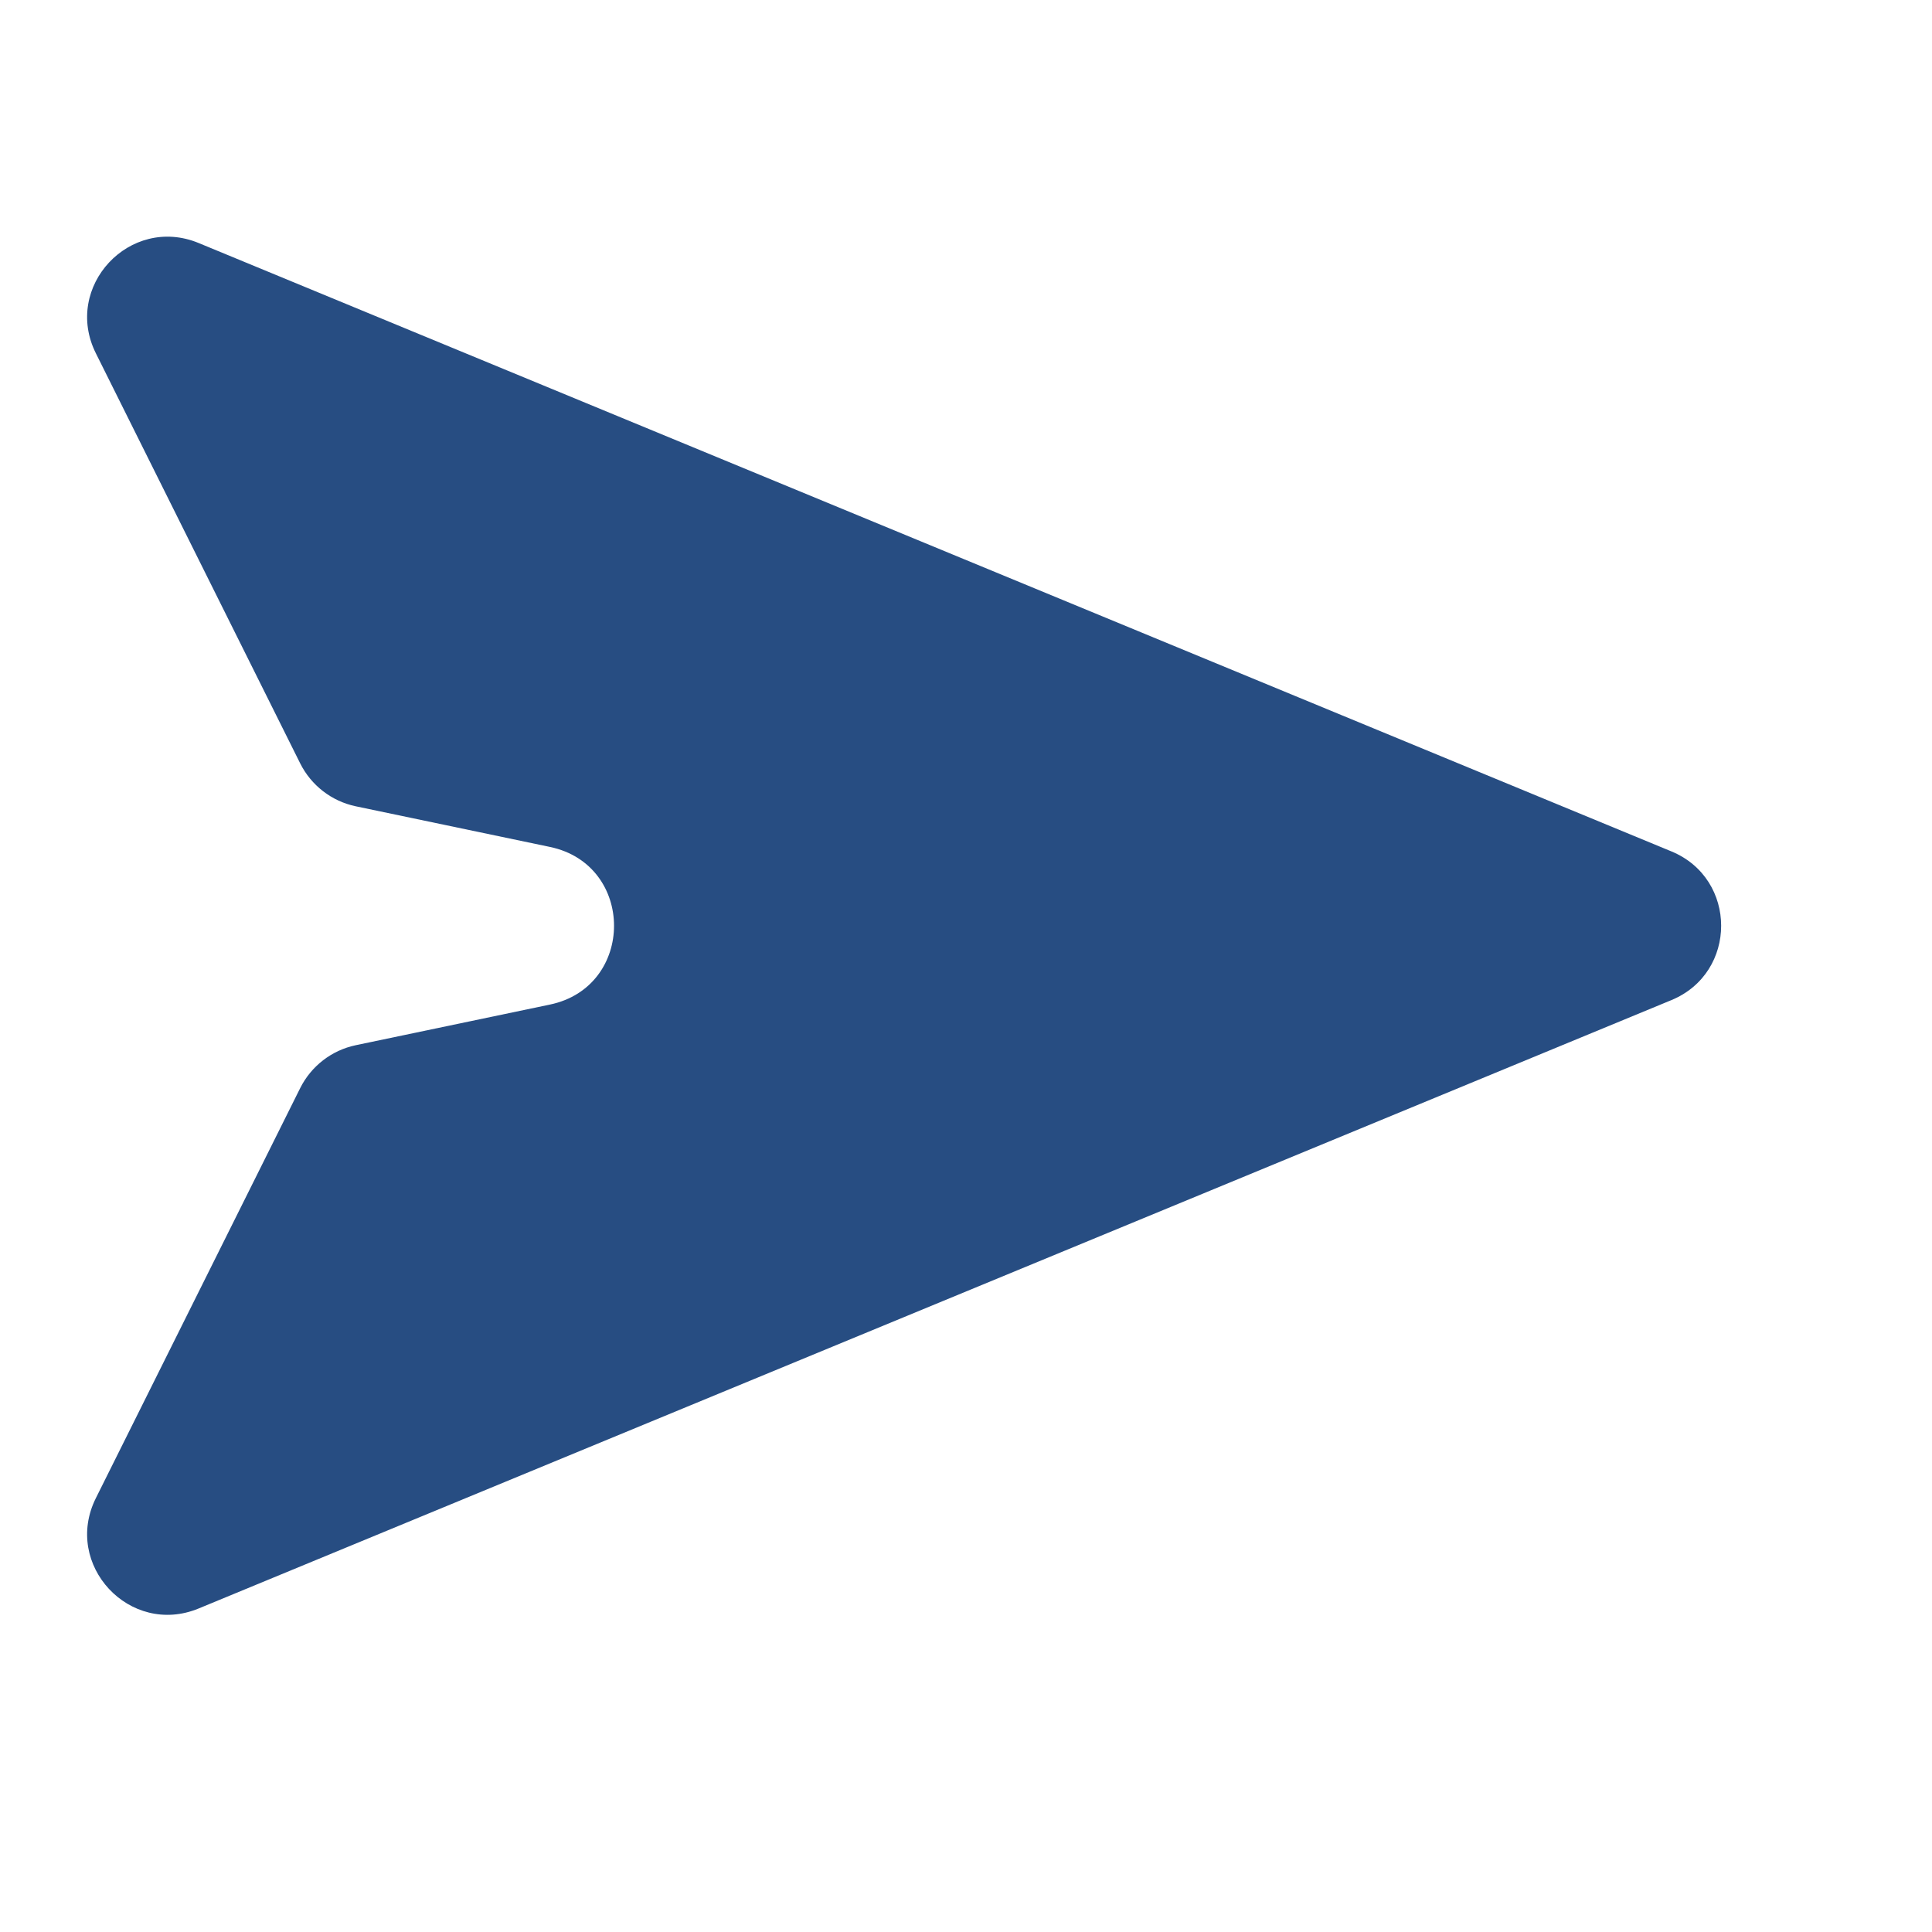 <svg width="100%" height="100%" viewBox="0 0 24 24" fill="none" xmlns="http://www.w3.org/2000/svg">
<path d="M20.762 10.576L2.468 3.019C1.613 2.666 0.778 3.562 1.191 4.389L3.729 9.483C3.866 9.757 4.12 9.953 4.419 10.016L6.832 10.521C7.893 10.743 7.893 12.257 6.832 12.479L4.419 12.984C4.12 13.047 3.866 13.243 3.729 13.517L1.191 18.61C0.778 19.438 1.613 20.334 2.468 19.981L20.762 12.424C21.587 12.084 21.587 10.916 20.762 10.576Z" fill="#274D82"/>
</svg>
